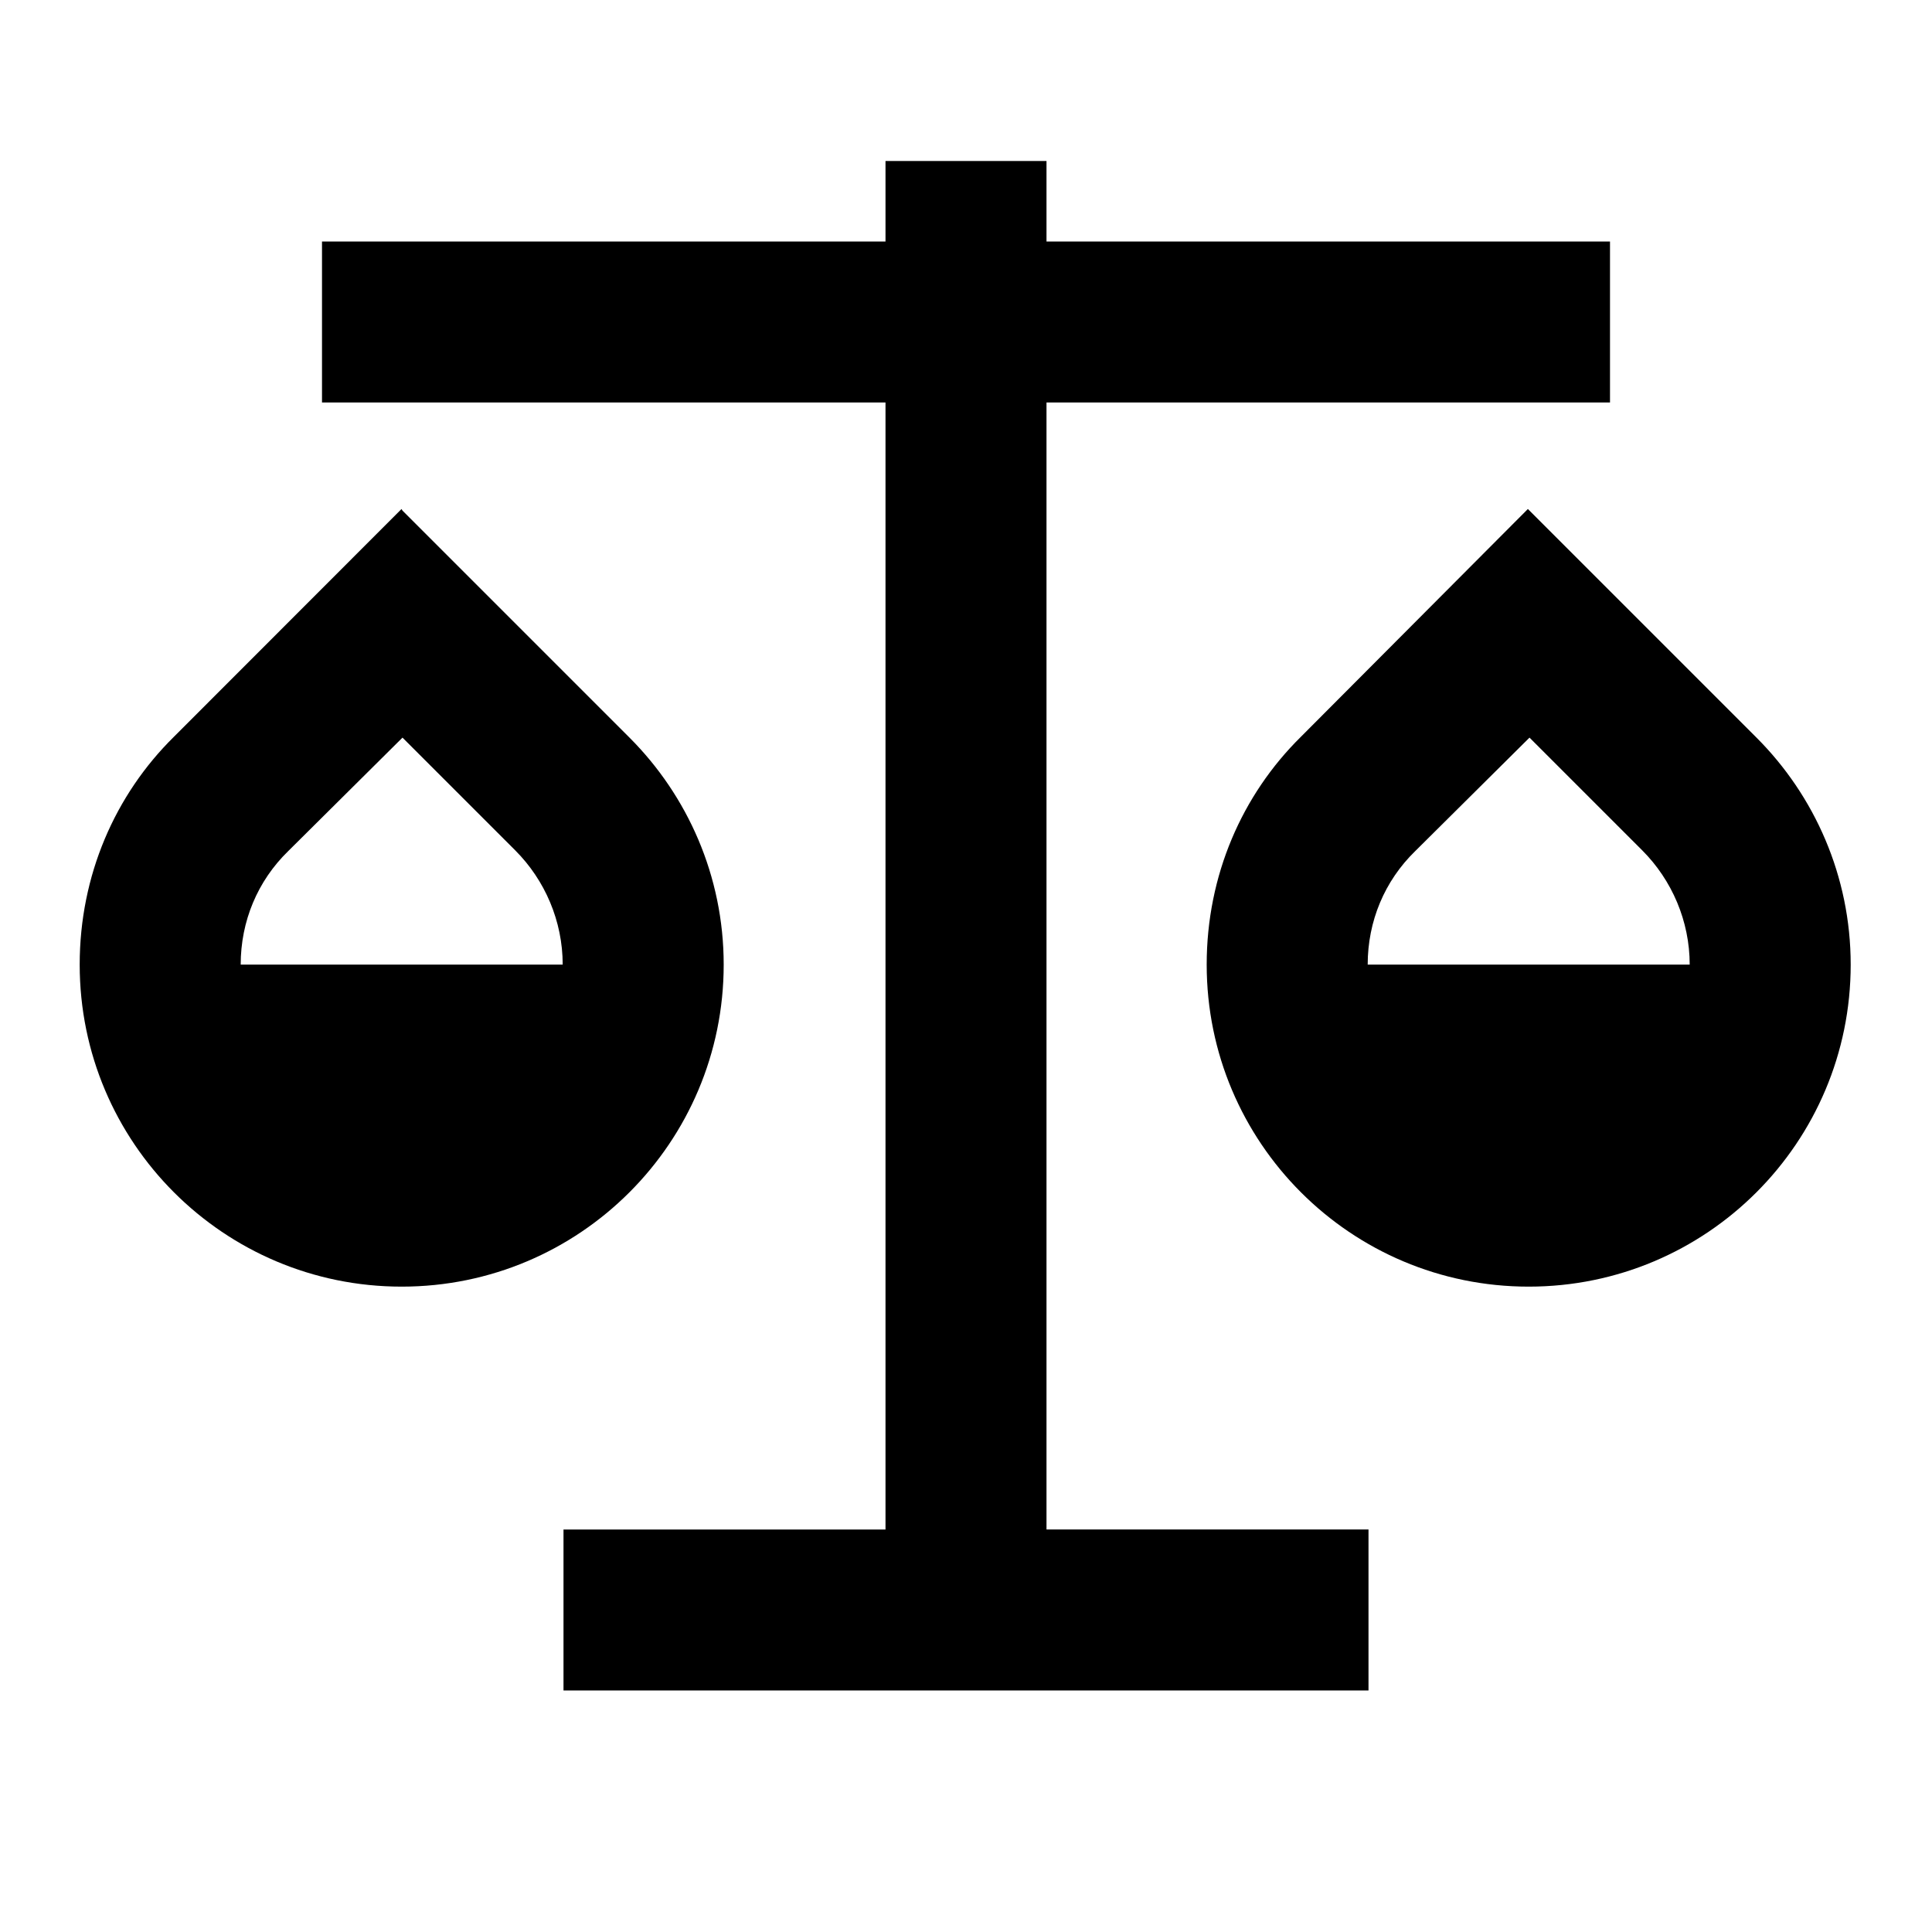 <svg viewBox="0 0 24 24" xmlns="http://www.w3.org/2000/svg"><path fill="none" d="M0 0h24v24H0Z"/><path d="M13 2v1h7v2h-7v14h4v2H7v-2h4V5H4V3h7V2h2ZM5 6.343l2.82 2.82c.72.72 1.17 1.72 1.17 2.82 0 2.21-1.79 4-4 4s-4-1.79-4-4c0-1.11.44-2.11 1.17-2.83l2.828-2.83Zm14 0l2.82 2.82c.72.72 1.17 1.72 1.17 2.82 0 2.21-1.79 4-4 4s-4-1.79-4-4c0-1.11.44-2.11 1.17-2.83l2.82-2.83Zm0 2.82l-1.42 1.41c-.38.37-.59.87-.59 1.41l4 0c0-.54-.22-1.05-.59-1.42l-1.42-1.42Zm-14 0l-1.42 1.41c-.38.37-.59.87-.59 1.41l4 0c0-.54-.22-1.05-.59-1.42l-1.42-1.42Z"/></svg>